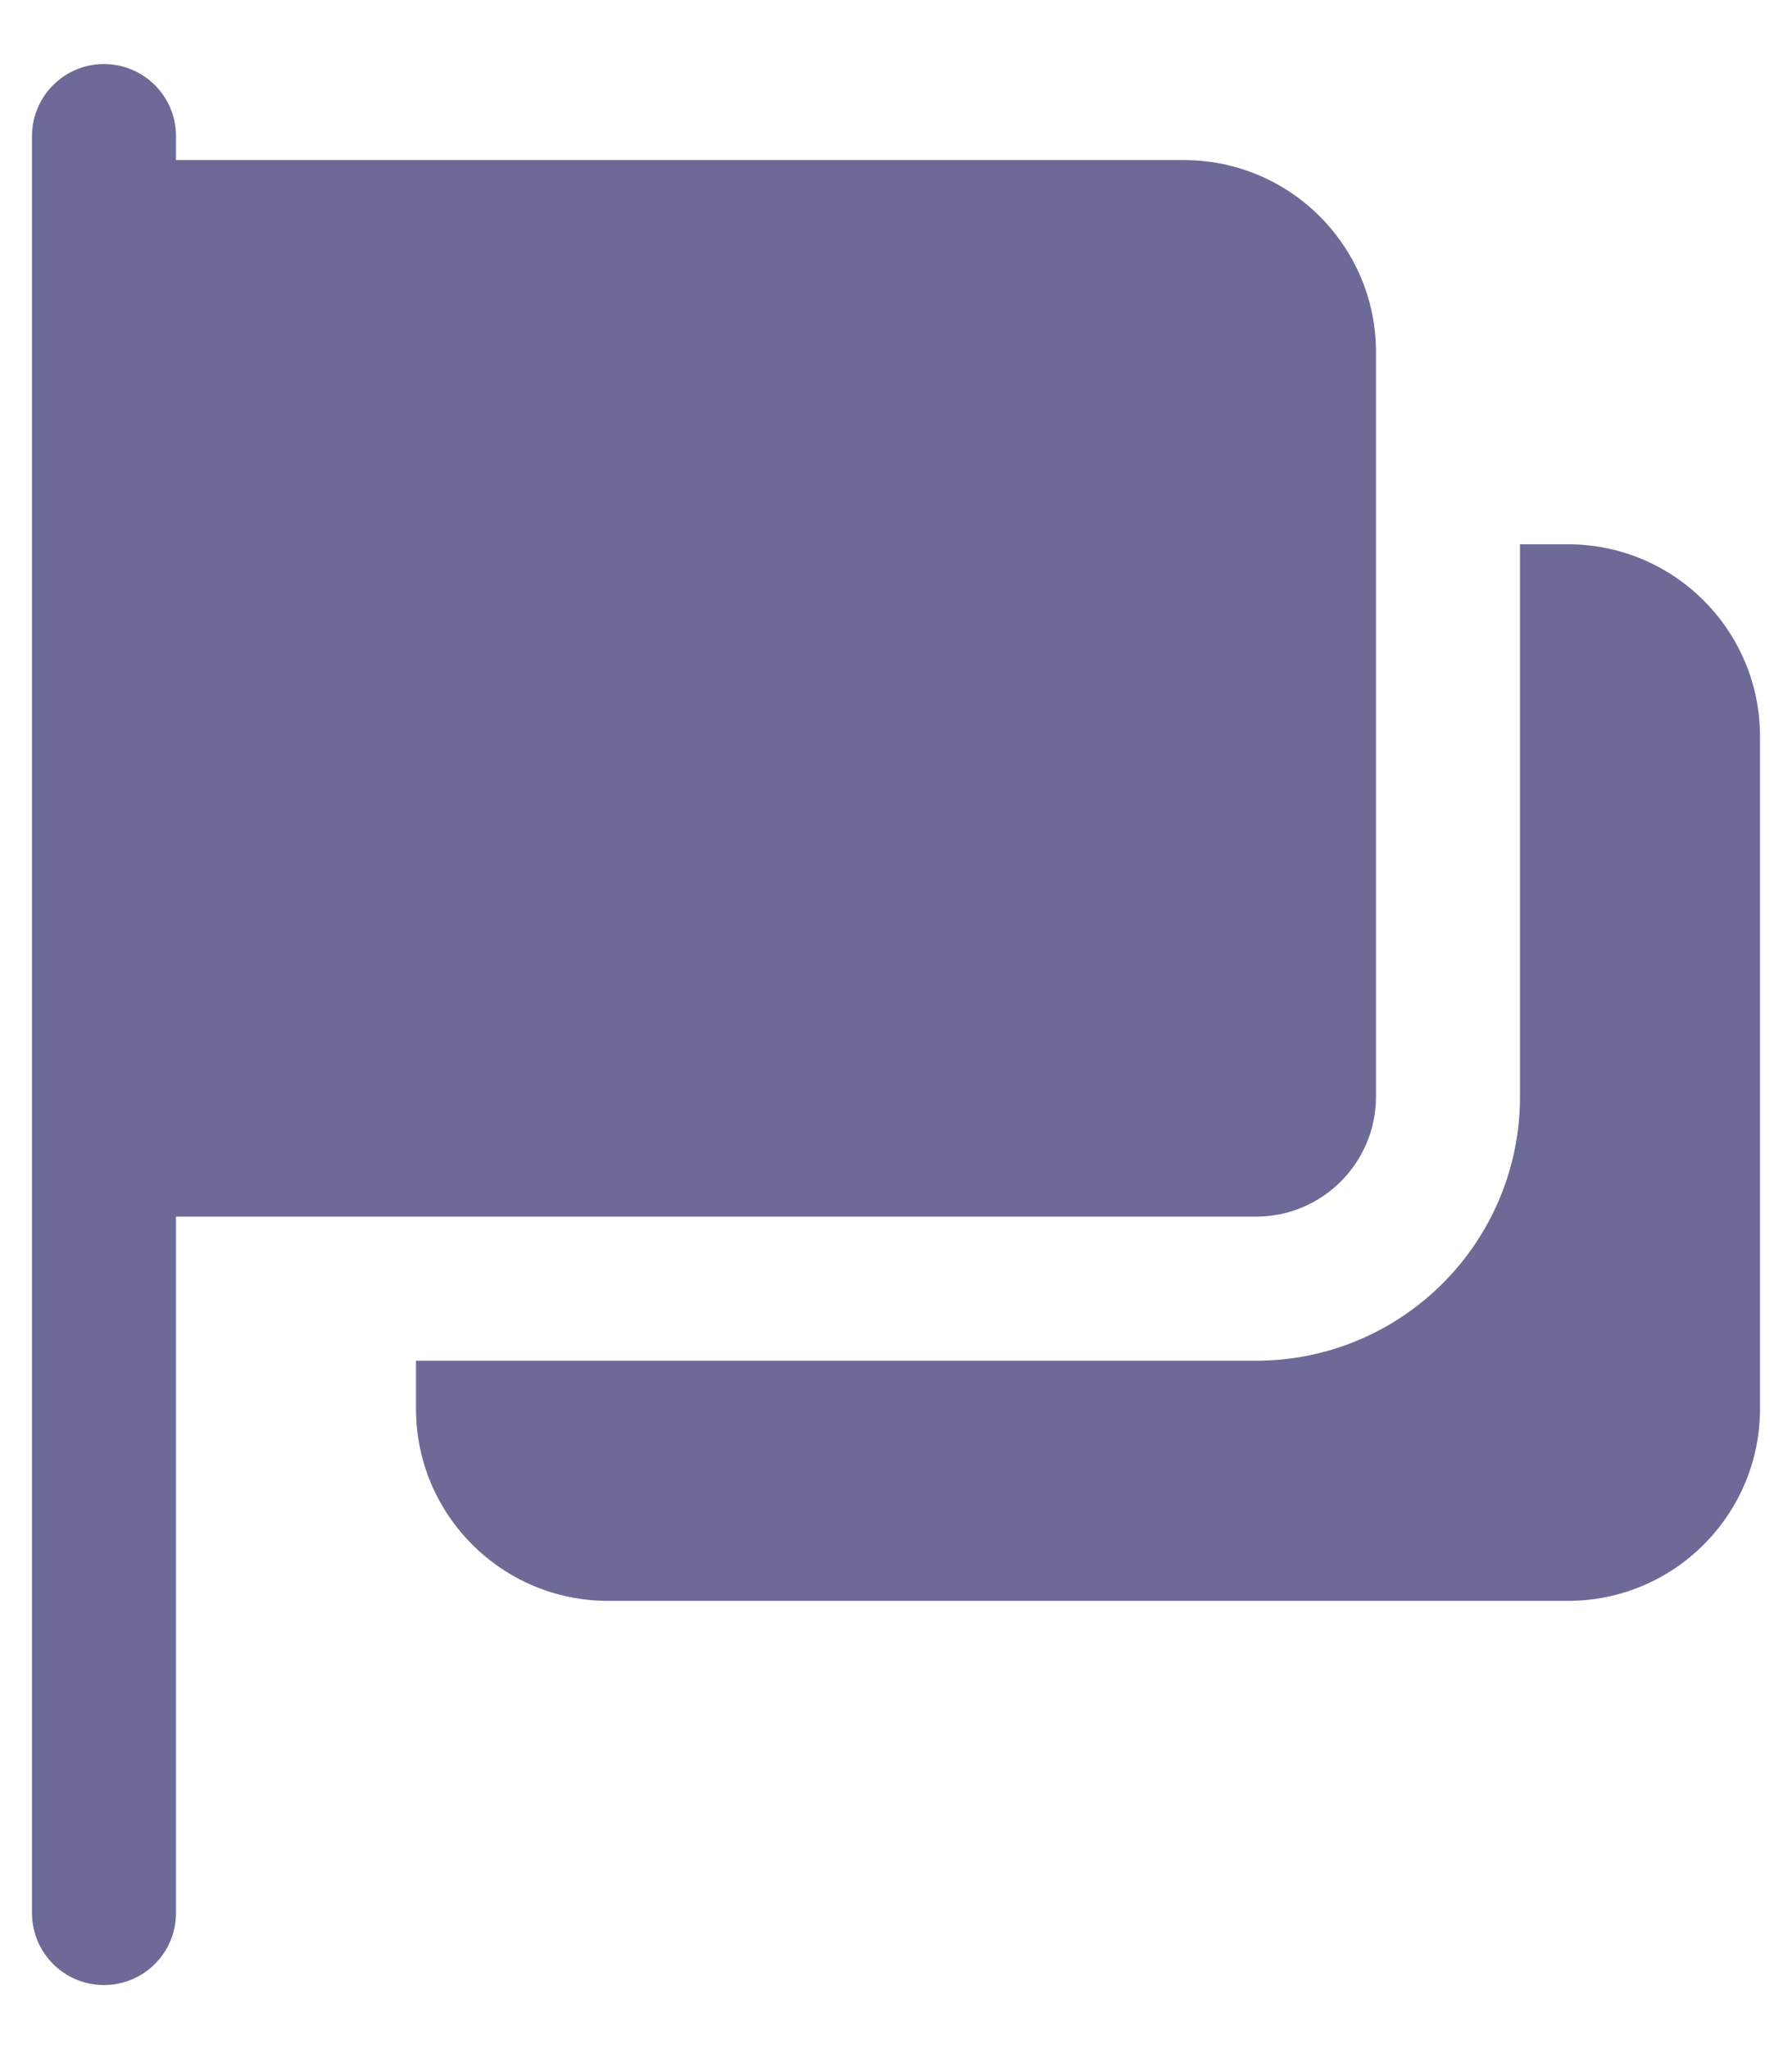 <svg width="14" height="16" viewBox="0 0 14 16" fill="none" xmlns="http://www.w3.org/2000/svg" class="icon-component"><path fill-rule="evenodd" clip-rule="evenodd" d="M0.812 0.5C1.123 0.5 1.375 0.752 1.375 1.062V1.25H9.25C10.078 1.25 10.75 1.922 10.75 2.75V4.25V8V8.562C10.75 9.08 10.33 9.5 9.812 9.5H9.25H3.25H1.375V14.938C1.375 15.248 1.123 15.5 0.812 15.5C0.502 15.5 0.25 15.248 0.25 14.938V9.5V1.25V1.062C0.25 0.752 0.502 0.5 0.812 0.5ZM3.25 11V10.625H9.812C10.952 10.625 11.875 9.702 11.875 8.562V4.25H12.25C13.078 4.25 13.75 4.922 13.75 5.75V11C13.75 11.828 13.078 12.5 12.25 12.5H4.75C3.922 12.5 3.25 11.828 3.25 11Z" fill="#6E6A97"></path></svg>